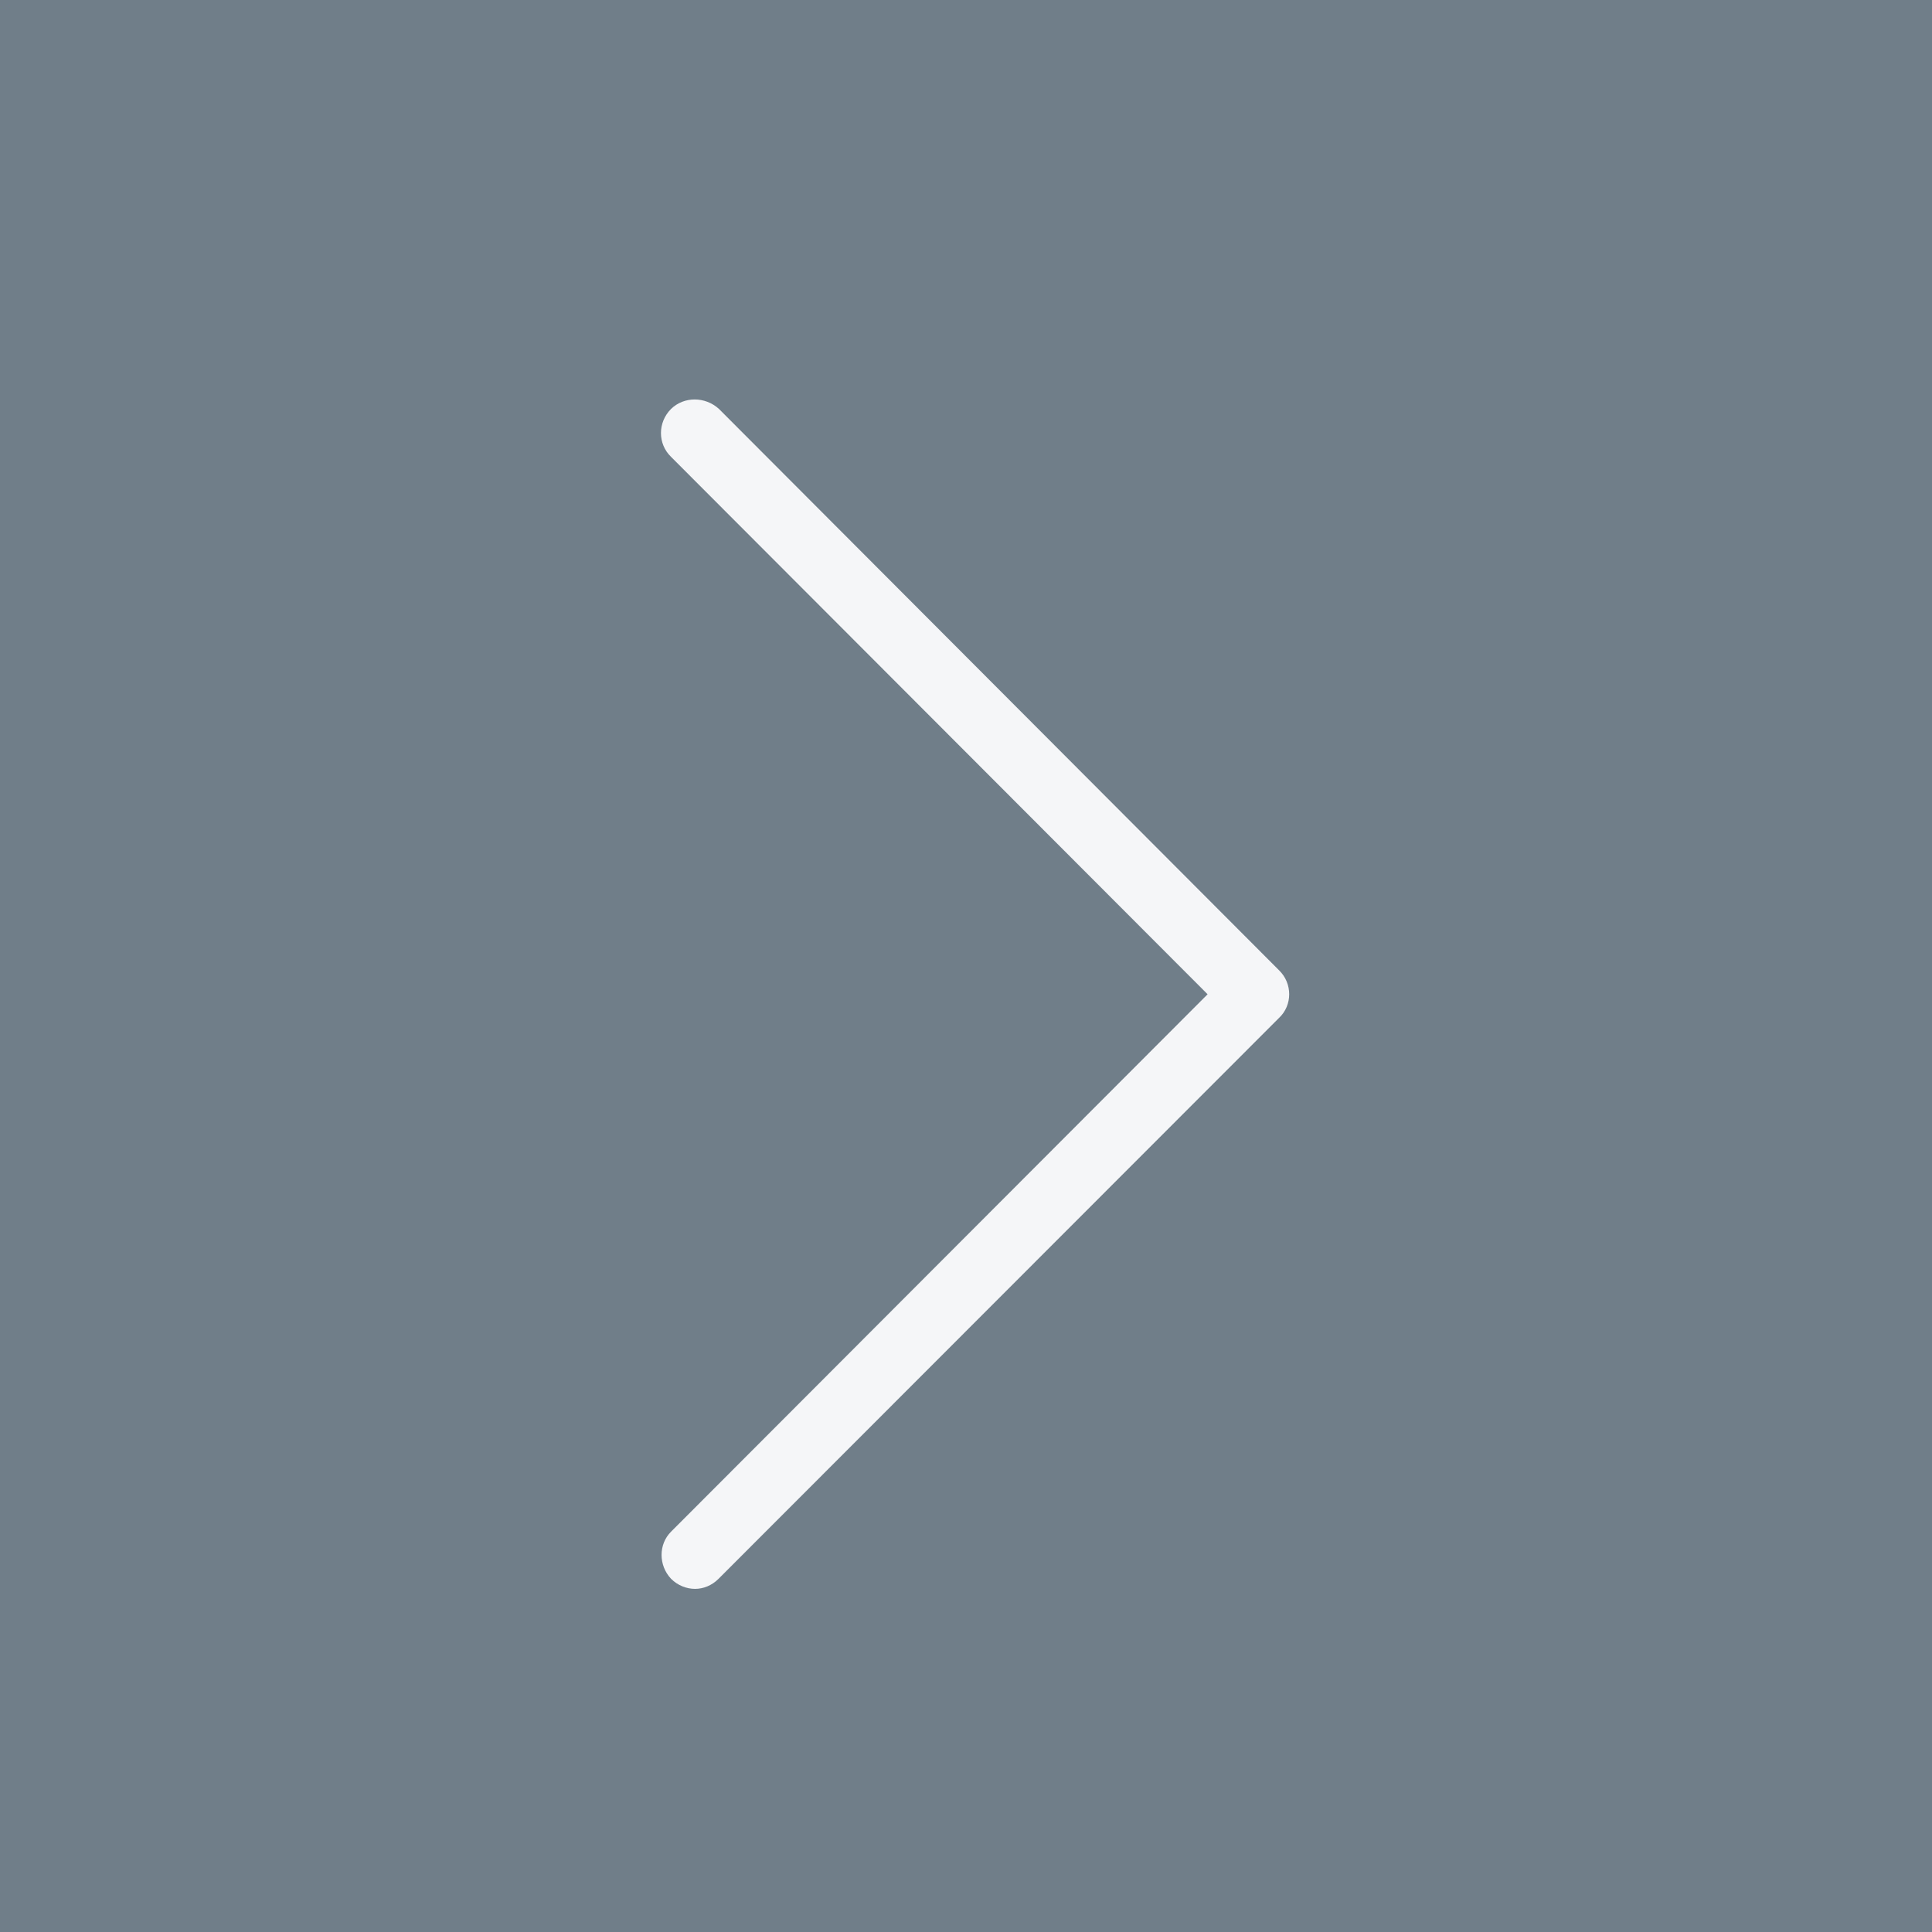 <svg xmlns="http://www.w3.org/2000/svg" xmlns:xlink="http://www.w3.org/1999/xlink" x="0px" y="0px" width="38px" height="38px" viewBox="0 0 38 38" enable-background="new 0 0 38 38" xml:space="preserve"><path fill="#707E89" d="M0,0h38v38H0V0z"/><path fill="#F5F6F8" d="M25.158,19.085L14.141,8.043c-0.273-0.248-0.687-0.248-0.942,0c-0.265,0.265-0.265,0.687,0,0.943	l10.553,10.57l-10.553,10.57c-0.249,0.248-0.249,0.662,0,0.927c0.132,0.132,0.306,0.198,0.471,0.198	c0.165,0,0.331-0.066,0.463-0.198L25.158,20.02C25.423,19.771,25.423,19.342,25.158,19.085z"/></svg>